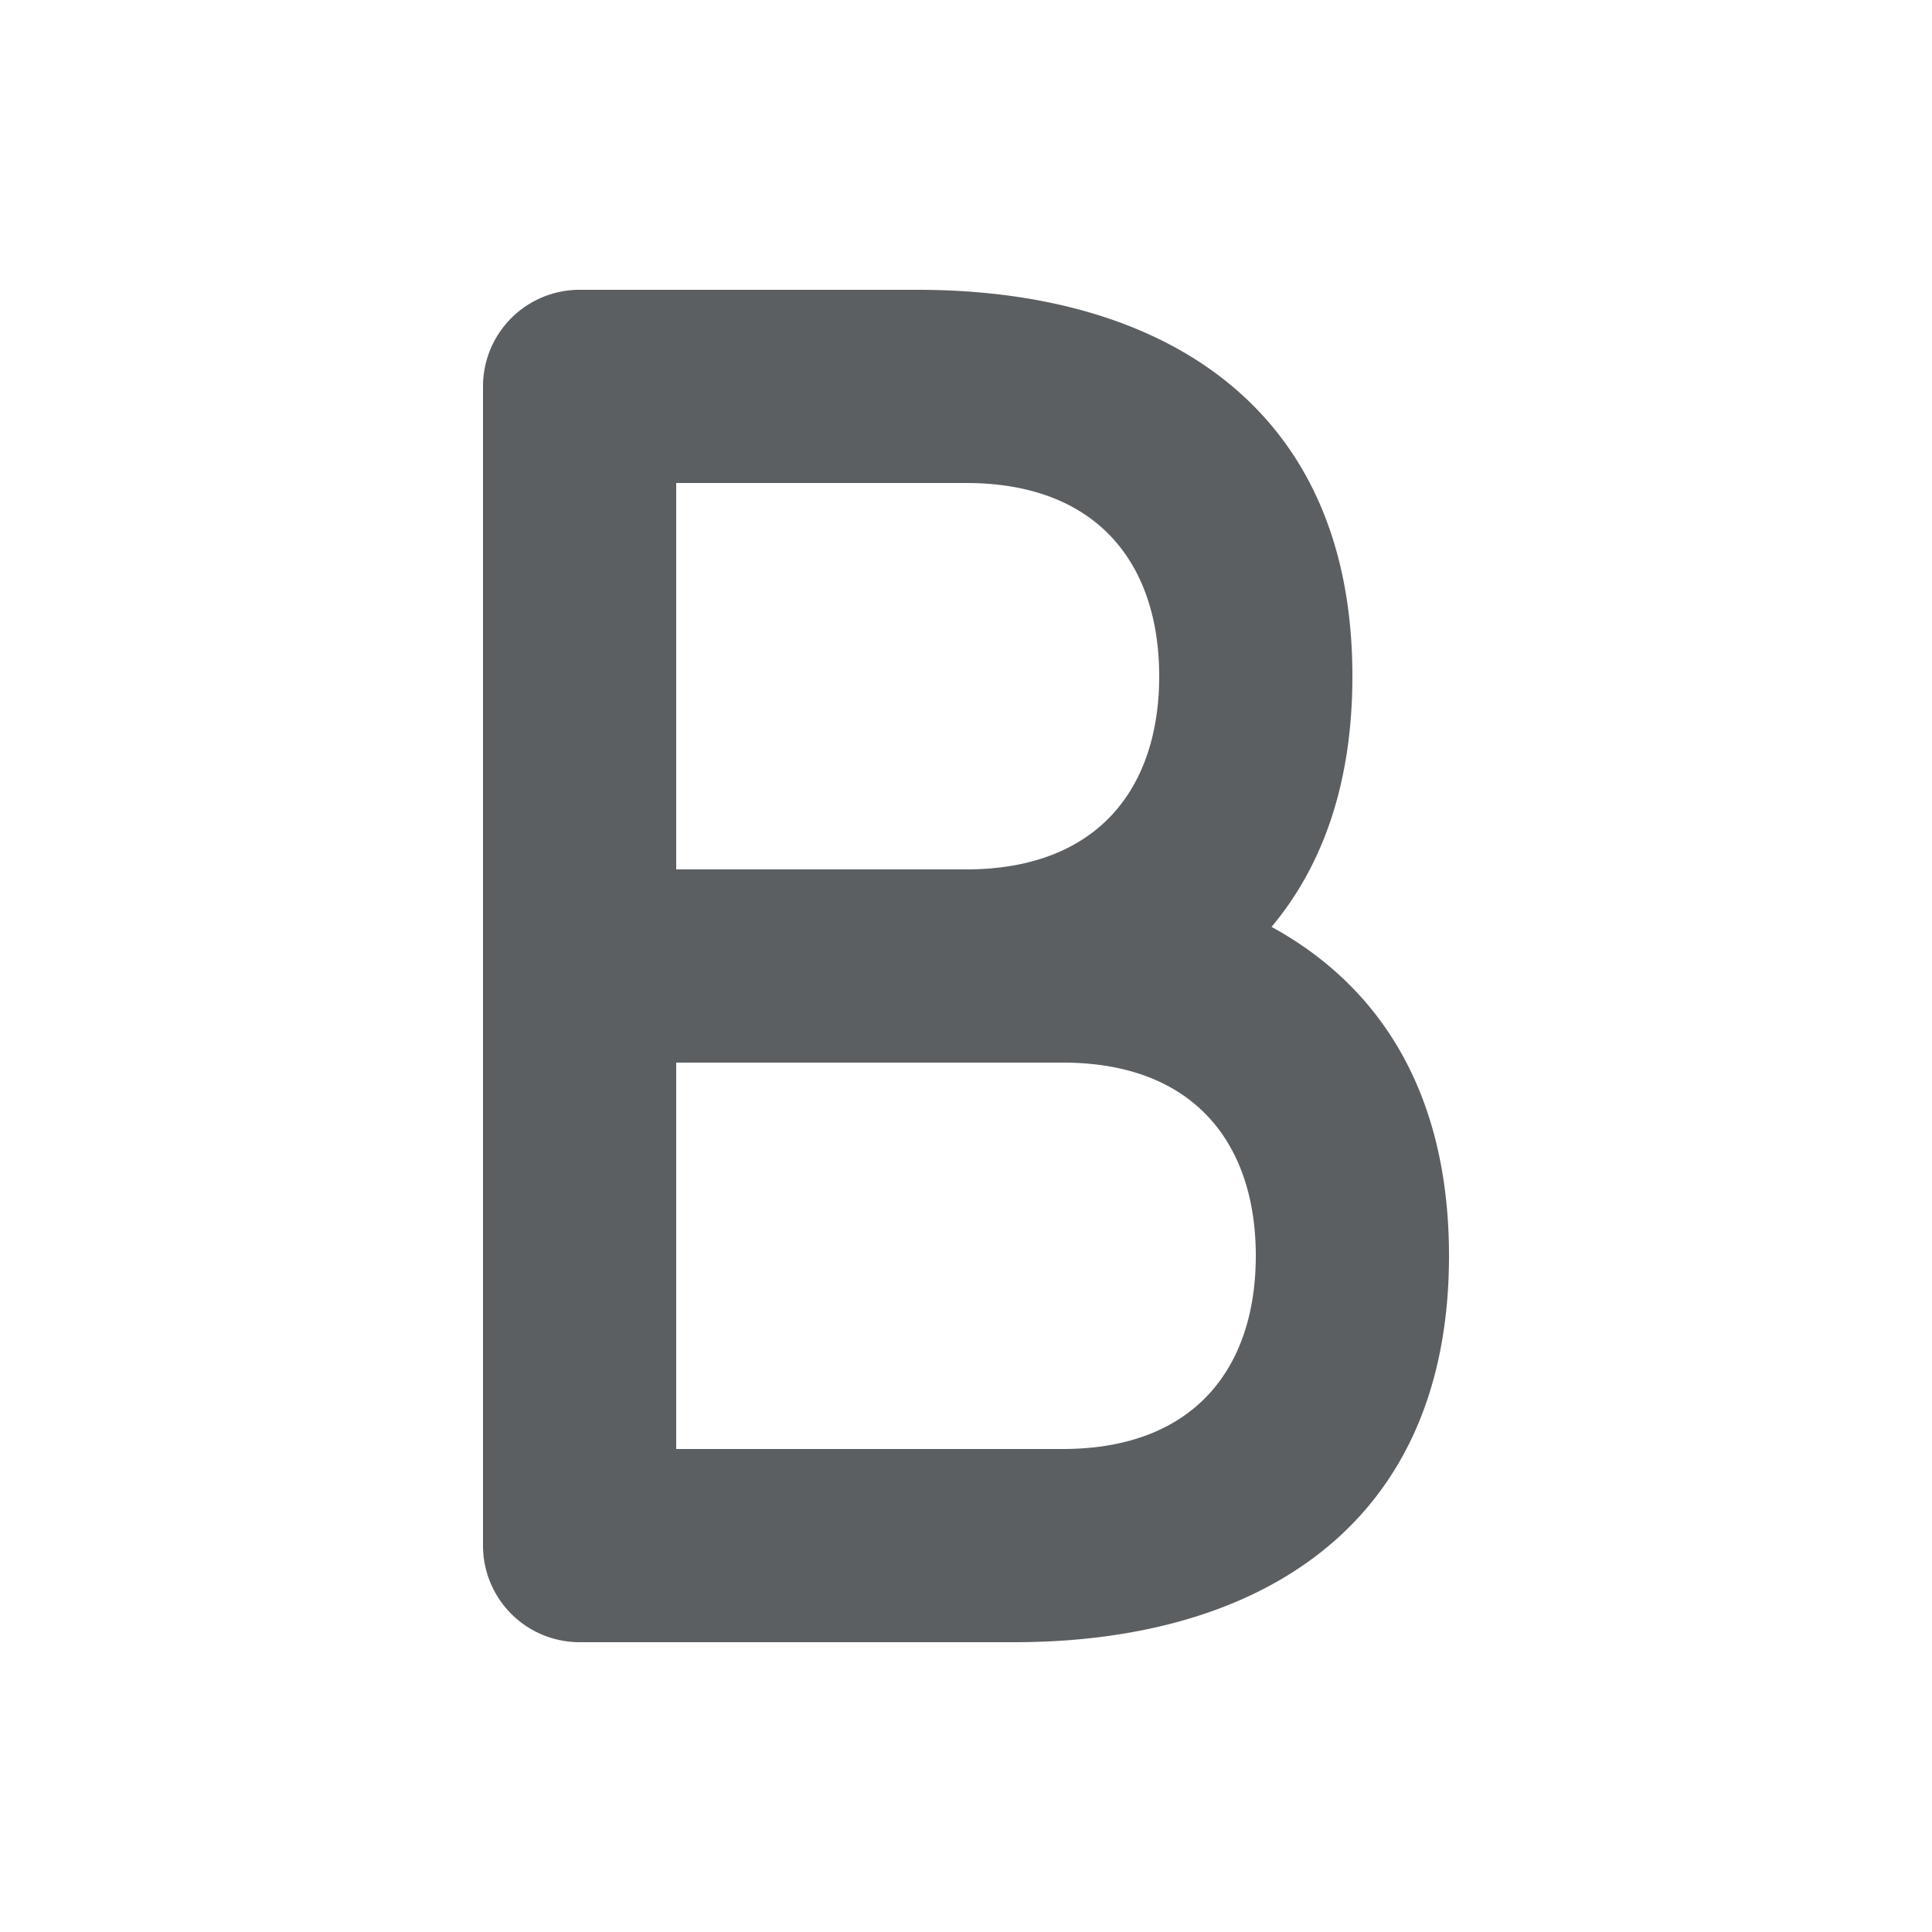 <svg xmlns="http://www.w3.org/2000/svg" viewBox="0 0 20 20"><path fill="#5c5f62" fill-rule="evenodd" d="M6 3a1 1 0 0 0-1 1v12a1 1 0 0 0 1 1h4.5c2.481 0 4.5-1.165 4.5-4 0-1.698-.724-2.796-1.837-3.405C13.69 8.967 14 8.112 14 7c0-2.835-2.019-4-4.5-4H6Zm1 2v4h3c1.379 0 2-.857 2-2s-.621-2-2-2H7Zm0 6v4h4c1.379 0 2-.857 2-2s-.621-2-2-2H7Z" clip-rule="evenodd"/></svg>